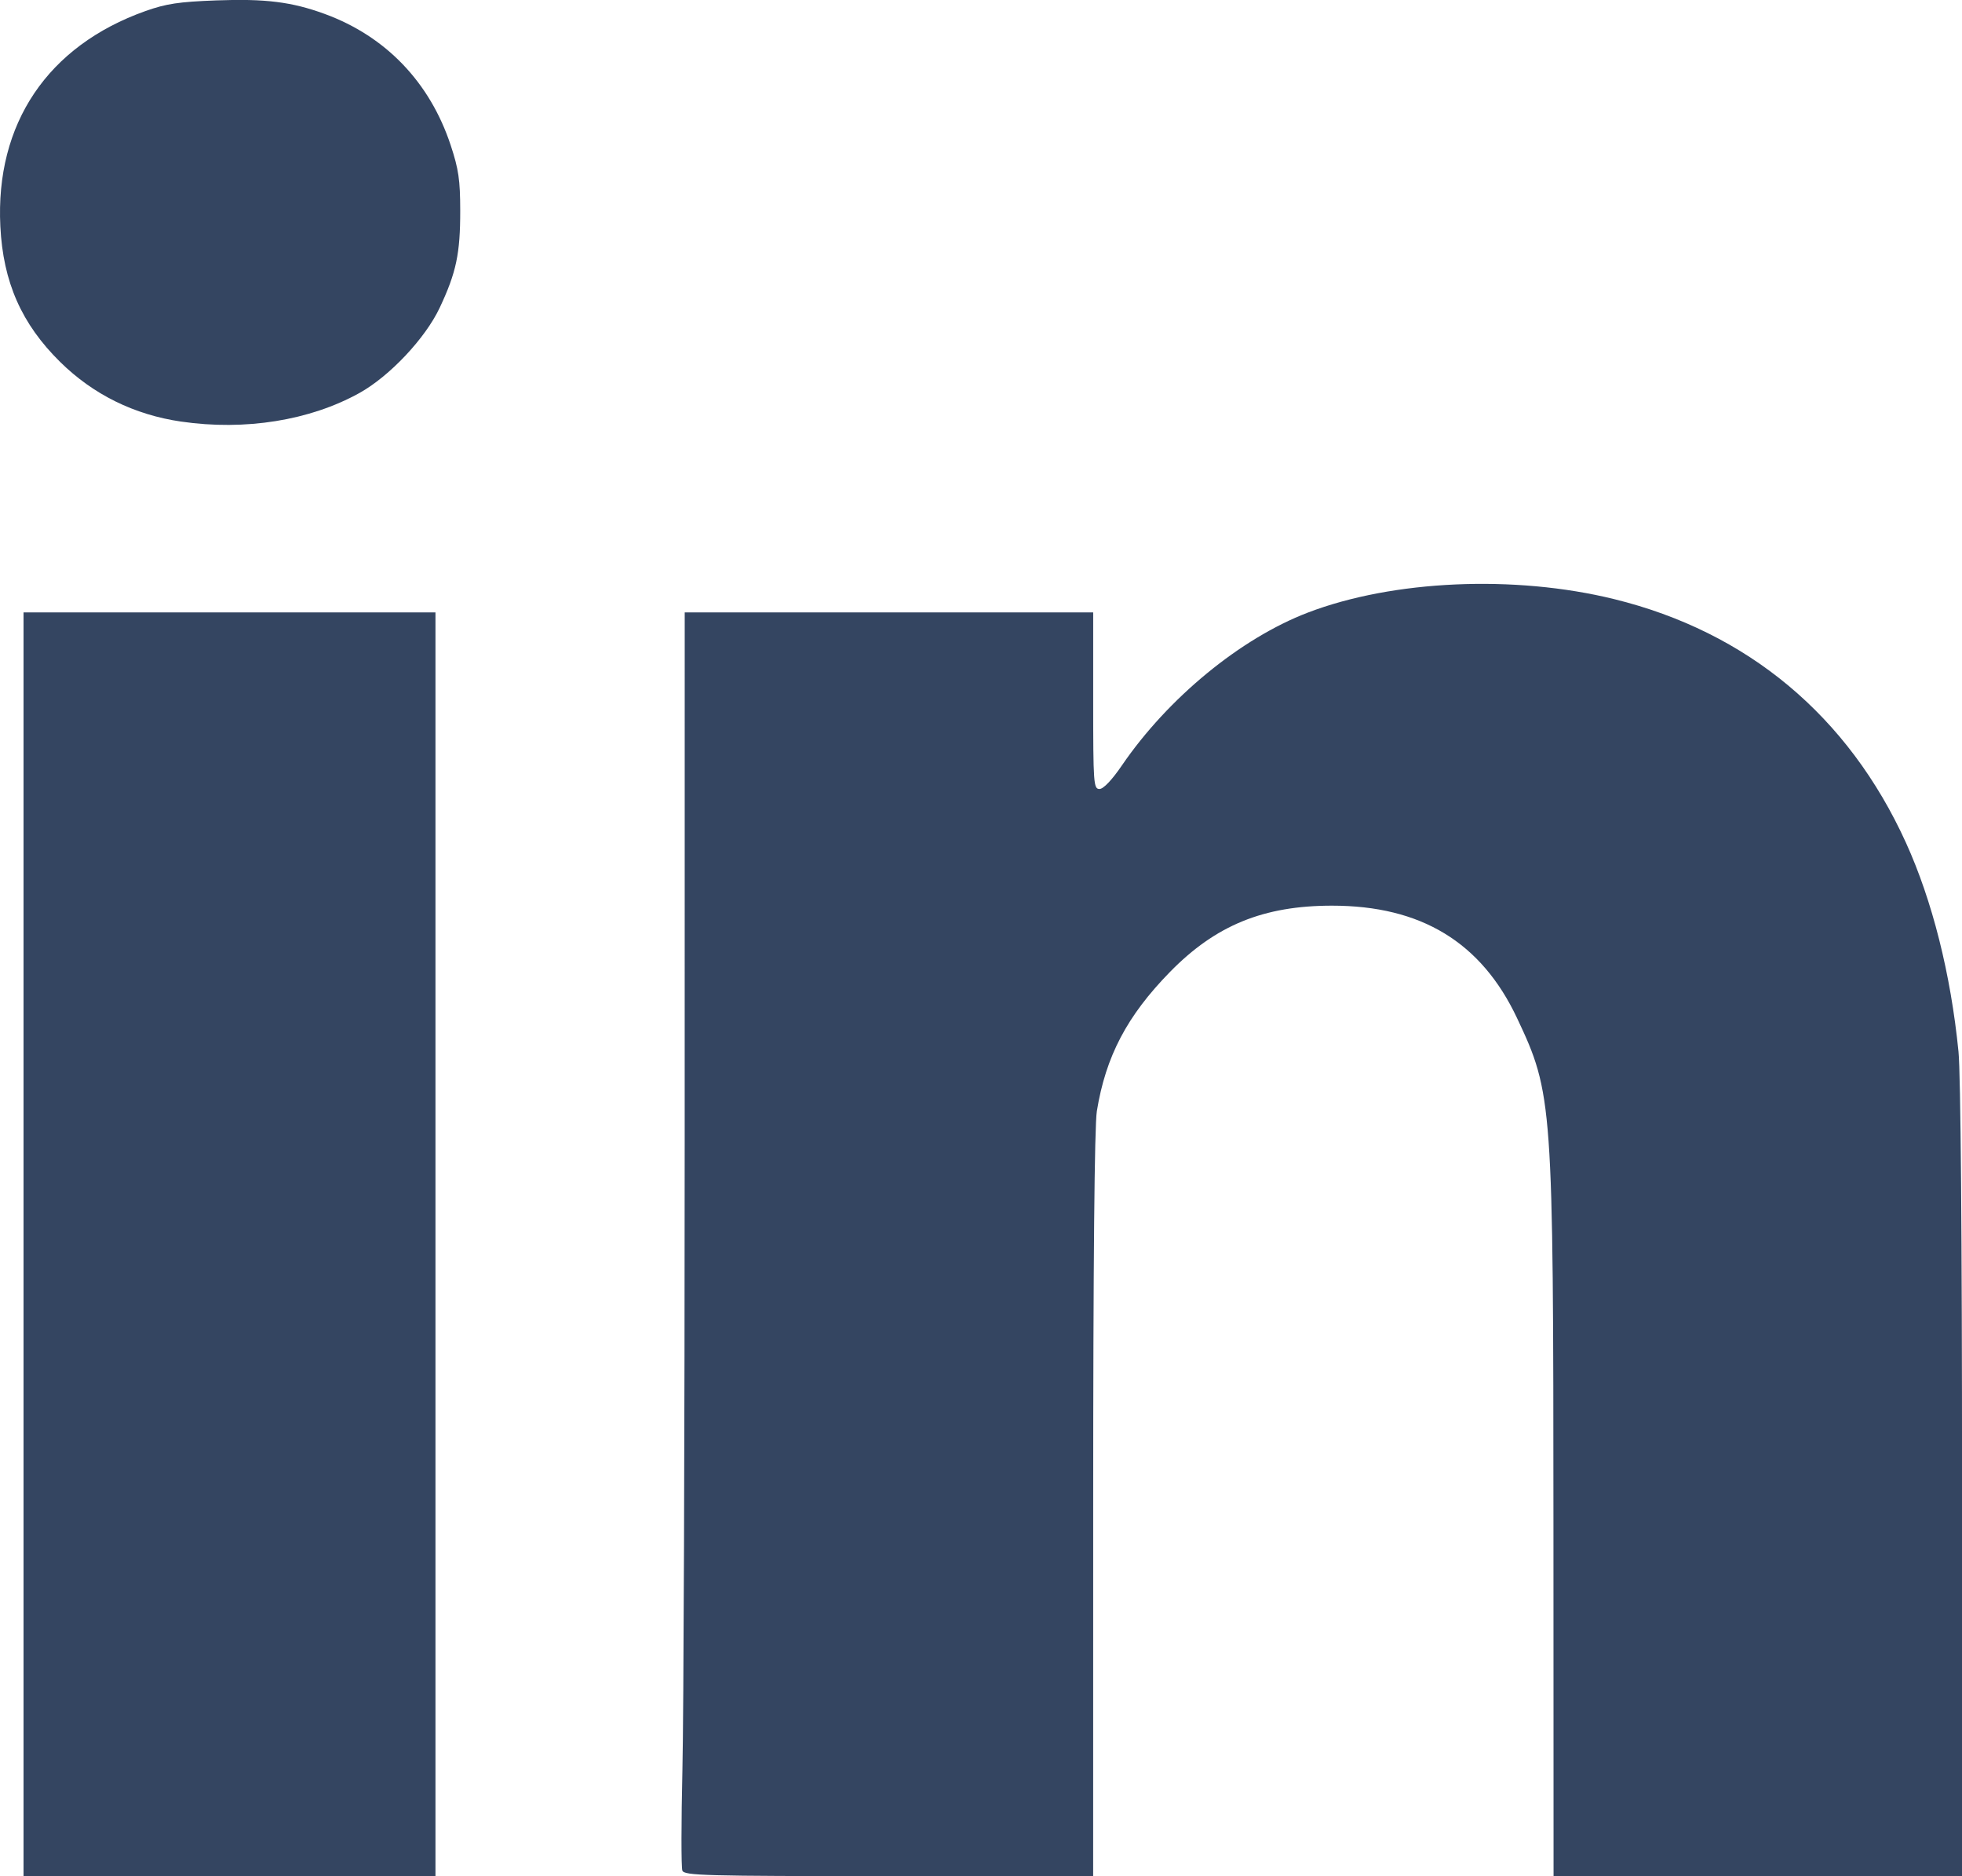 <?xml version="1.0" encoding="UTF-8"?>
<svg viewBox="0 0 119.97 114.7" xmlns="http://www.w3.org/2000/svg">
<g transform="translate(69.384 -129.73)">
<path d="m-67.945 205.8v-38.629h25.188v77.258h-25.188zm40.284 38.288c-0.072-0.188-0.07-2.974 5e-3 -6.191s0.137-20.447 0.138-38.288l2e-3 -32.438h24.977v5.397c0 5.082 0.023 5.397 0.386 5.397 0.239 0 0.759-0.546 1.367-1.436 2.819-4.126 7.25-7.768 11.37-9.346 5.209-1.994 12.645-2.322 18.732-0.825 8.162 2.006 14.316 7.142 17.841 14.888 1.615 3.55 2.744 8.036 3.214 12.775 0.135 1.357 0.217 11.373 0.217 26.3v24.108h-24.977l-7e-3 -21.431c-8e-3 -25.893-0.044-26.399-2.224-31.022-2.189-4.642-5.867-6.877-11.316-6.877-4.185 0-7.111 1.196-9.904 4.048-2.628 2.684-3.933 5.166-4.476 8.518-0.144 0.885-0.222 9.31-0.223 24.063l-2e-3 22.701h-12.495c-11.298 0-12.508-0.033-12.626-0.341zm-30.646-88.583c-2.868-0.418-5.378-1.655-7.401-3.649-2.359-2.326-3.485-4.876-3.655-8.286-0.314-6.279 2.891-11.036 8.867-13.162 1.272-0.452 2.045-0.568 4.351-0.654 2.985-0.111 4.607 0.092 6.615 0.827 3.733 1.366 6.433 4.179 7.705 8.03 0.483 1.461 0.58 2.125 0.582 3.99 3e-3 2.631-0.241 3.789-1.254 5.942-0.881 1.873-3.069 4.194-4.917 5.218-3.03 1.679-6.986 2.312-10.893 1.743z" fill="#344561" stroke-width=".212"/>
</g>
</svg>
